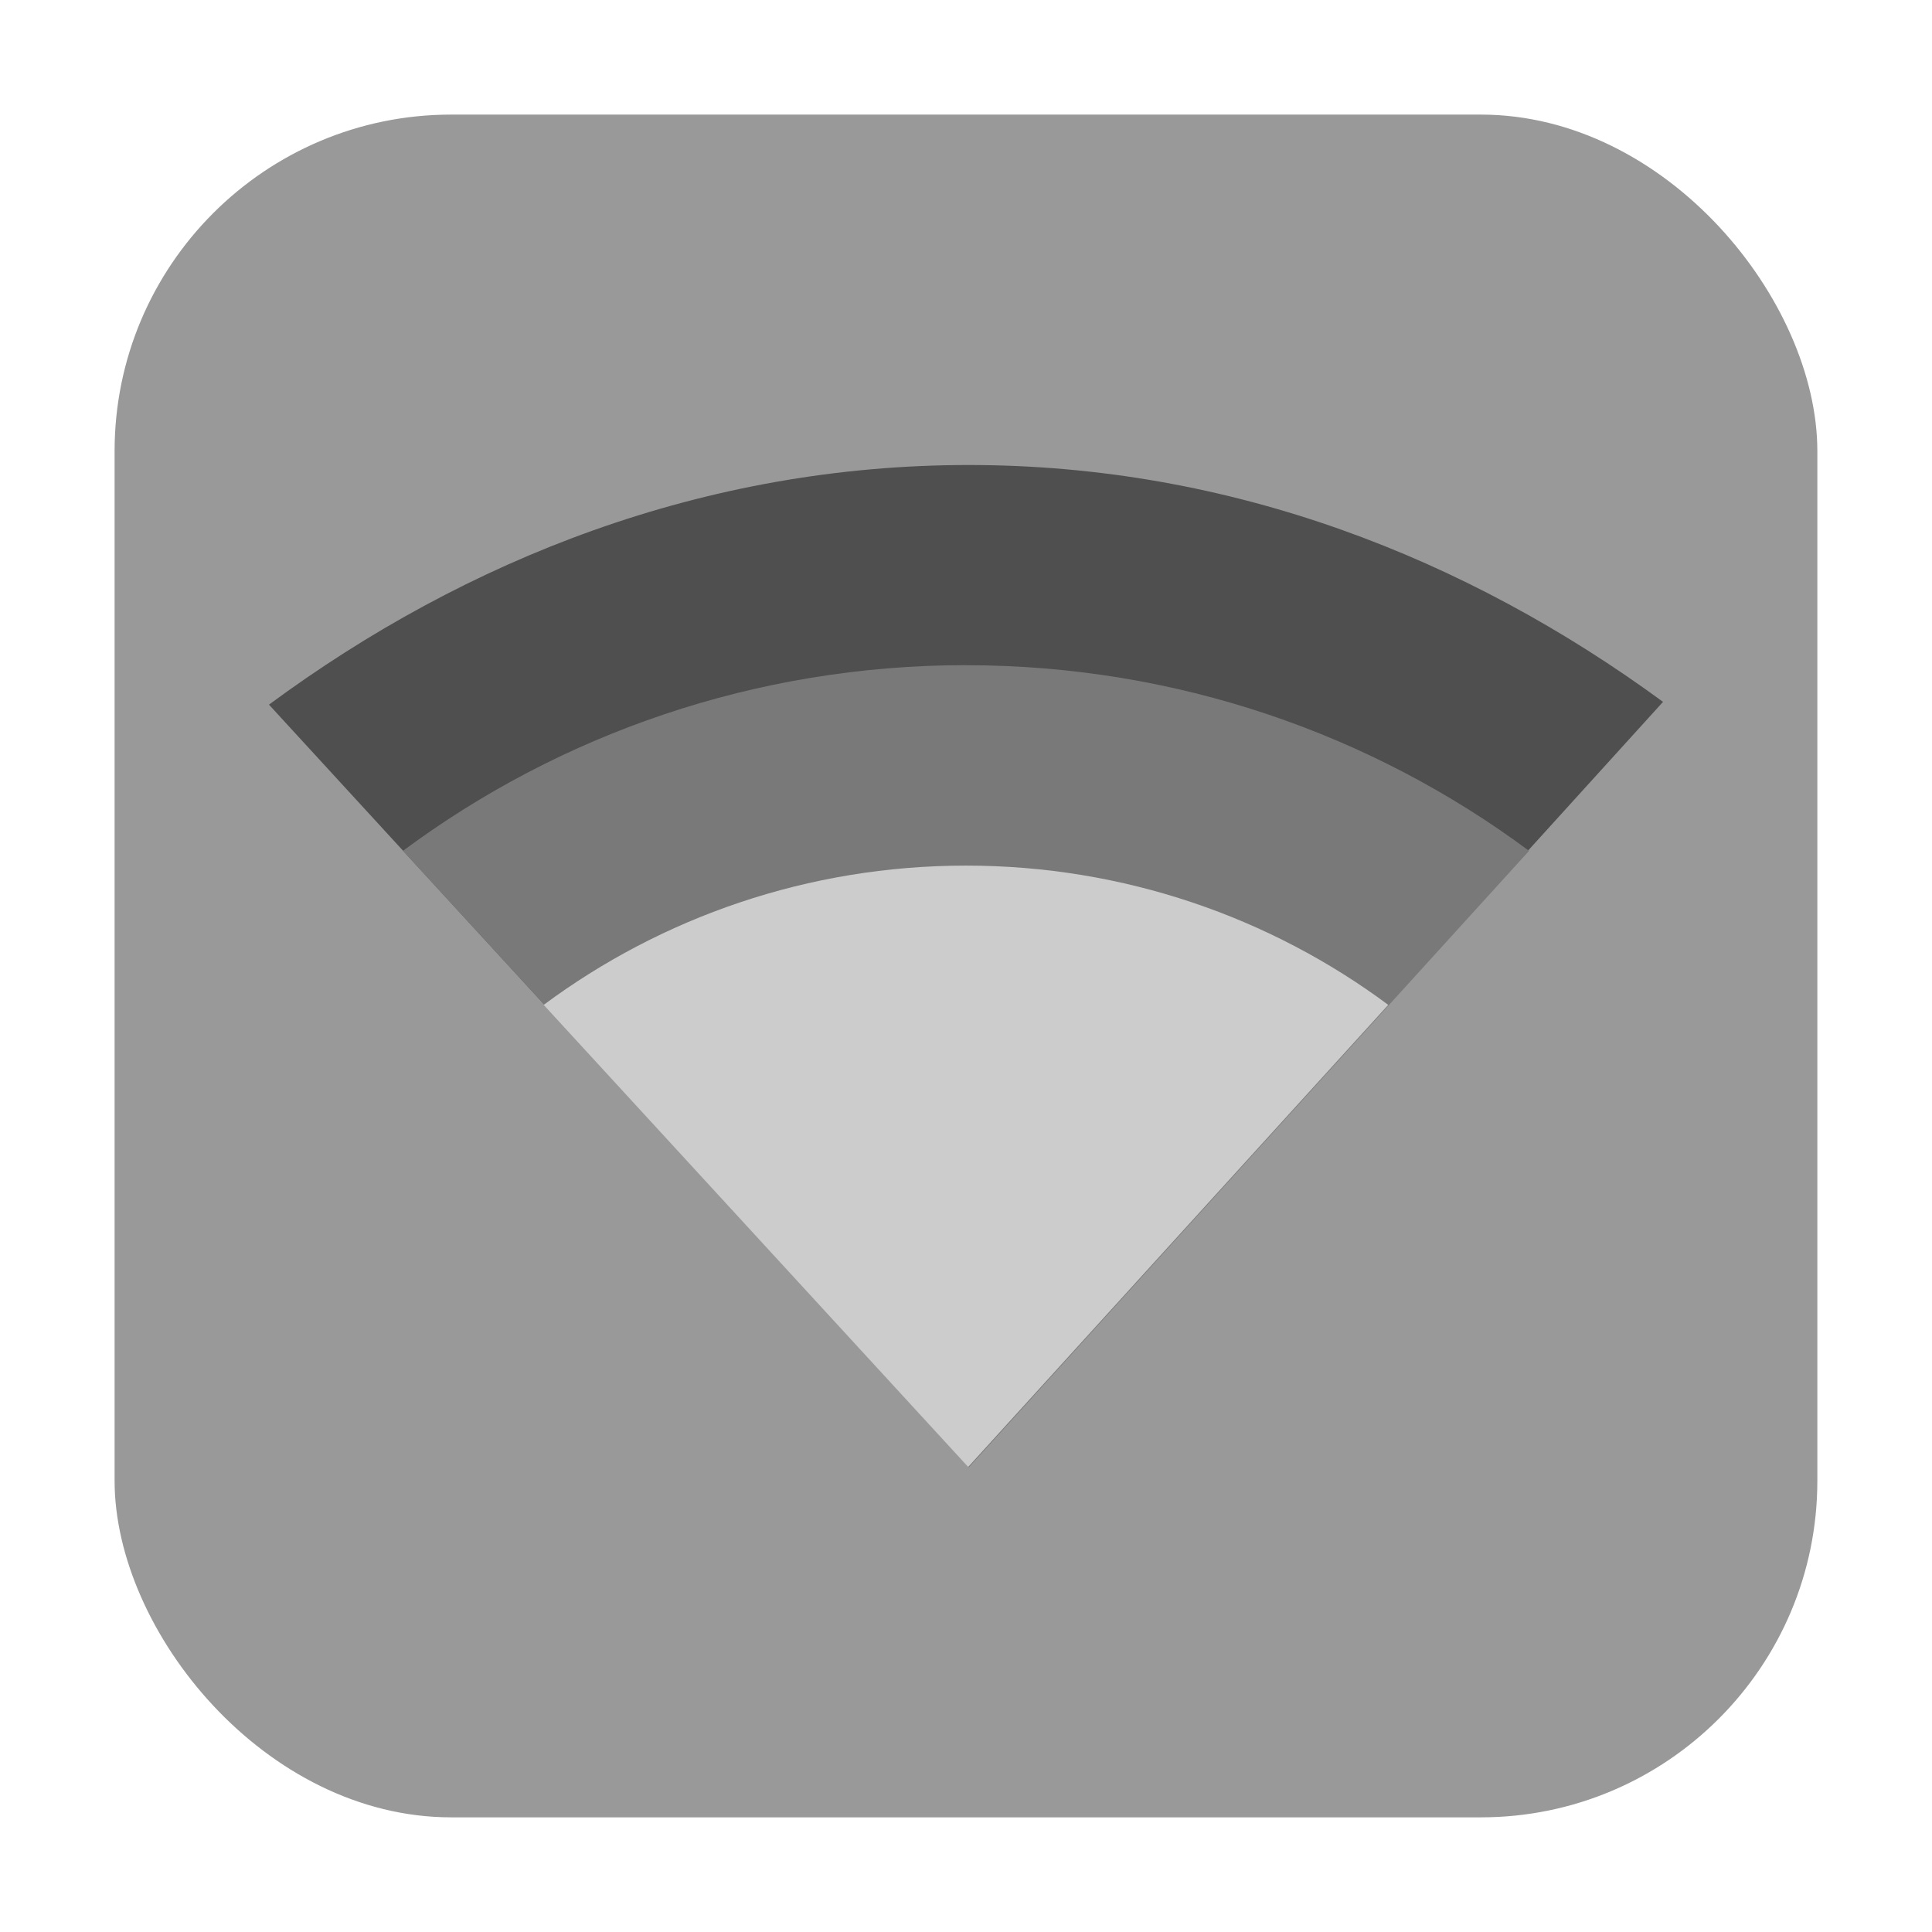 <?xml version="1.0" encoding="UTF-8" standalone="no"?>
<svg
   xmlns:dc="http://purl.org/dc/elements/1.1/"
   xmlns:cc="http://creativecommons.org/ns#"
   xmlns:rdf="http://www.w3.org/1999/02/22-rdf-syntax-ns#"
   xmlns:svg="http://www.w3.org/2000/svg"
   xmlns="http://www.w3.org/2000/svg"
   xmlns:sodipodi="http://sodipodi.sourceforge.net/DTD/sodipodi-0.dtd"
   xmlns:inkscape="http://www.inkscape.org/namespaces/inkscape"
   height="32"
   width="32"
   version="1"
   id="svg34"
   sodipodi:docname="wicd.svg"
   inkscape:version="0.92.1 r">
  <sodipodi:namedview
     pagecolor="#ffffff"
     bordercolor="#666666"
     borderopacity="1"
     objecttolerance="10"
     gridtolerance="10"
     guidetolerance="10"
     inkscape:pageopacity="0"
     inkscape:pageshadow="2"
     inkscape:window-width="640"
     inkscape:window-height="480"
     id="namedview36"
     showgrid="false"
     inkscape:zoom="8.8125"
     inkscape:cx="-27.234043"
     inkscape:cy="16"
     inkscape:current-layer="svg34" />
  <defs
     id="defs14">
    <clipPath
       id="clipPath5078"
       clipPathUnits="userSpaceOnUse">
      <path
         fill="#2095f2"
         d="m160 247c-7.913 0-15.037 2.812-20.945 7.172l20.94 22.82 20.78-22.9c-5.88-4.31-12.93-7.09-20.78-7.09z"
         id="path2" />
    </clipPath>
    <filter
       id="filter5060"
       style="color-interpolation-filters:sRGB"
       height="1.288"
       width="1.205"
       y="-.14"
       x="-.1">
      <feGaussianBlur
         stdDeviation="1.443"
         id="feGaussianBlur5" />
    </filter>
    <clipPath
       id="clipPath5085"
       clipPathUnits="userSpaceOnUse">
      <path
         fill="#2095f2"
         d="m160 247c-7.913 0-15.037 2.812-20.945 7.172l20.94 22.82 20.78-22.9c-5.88-4.31-12.93-7.09-20.78-7.09z"
         id="path8" />
    </clipPath>
    <filter
       id="filter5064"
       style="color-interpolation-filters:sRGB"
       height="1.385"
       width="1.274"
       y="-.19"
       x="-.14">
      <feGaussianBlur
         stdDeviation="1.443"
         id="feGaussianBlur11" />
    </filter>
  </defs>
  <rect
     style="opacity:1;fill:#999999;fill-opacity:1;fill-rule:evenodd;stroke:none;stroke-width:1.035;stroke-linecap:round;stroke-linejoin:bevel;stroke-miterlimit:4;stroke-dasharray:none;stroke-dashoffset:0;stroke-opacity:1"
     id="rect4497-3"
     width="28.203"
     height="28.203"
     x="1.898"
     y="1.898"
     ry="5.575" />
  <g
     id="g4504"
     transform="translate(-0.227,0.002)">
    <path
       id="path16"
       d="m 16.272,7.7 c -4.379,0 -8.321,1.556 -11.59,3.969 L 16.272,24.297 27.772,11.623 C 24.516,9.237 20.618,7.7 16.272,7.7 Z"
       inkscape:connector-curvature="0"
       style="fill:#4f4f4f;stroke-width:1" />
    <path
       id="path20"
       d="m 16.227,11.015 c -3.488,0 -6.726,1.144 -9.326,3.076 L 16.276,24.297 25.553,14.091 C 22.954,12.16 19.716,11.016 16.227,11.016 Z"
       inkscape:connector-curvature="0"
       style="fill:#797979;stroke-width:1" />
    <path
       id="path24"
       d="m 16.227,14.335 c -2.616,0 -5.044,0.858 -6.995,2.307 l 7.031,7.654 6.958,-7.654 c -1.95,-1.449 -4.378,-2.307 -6.995,-2.307 z"
       inkscape:connector-curvature="0"
       style="fill:#cccccc;stroke-width:1" />
  </g>
</svg>
